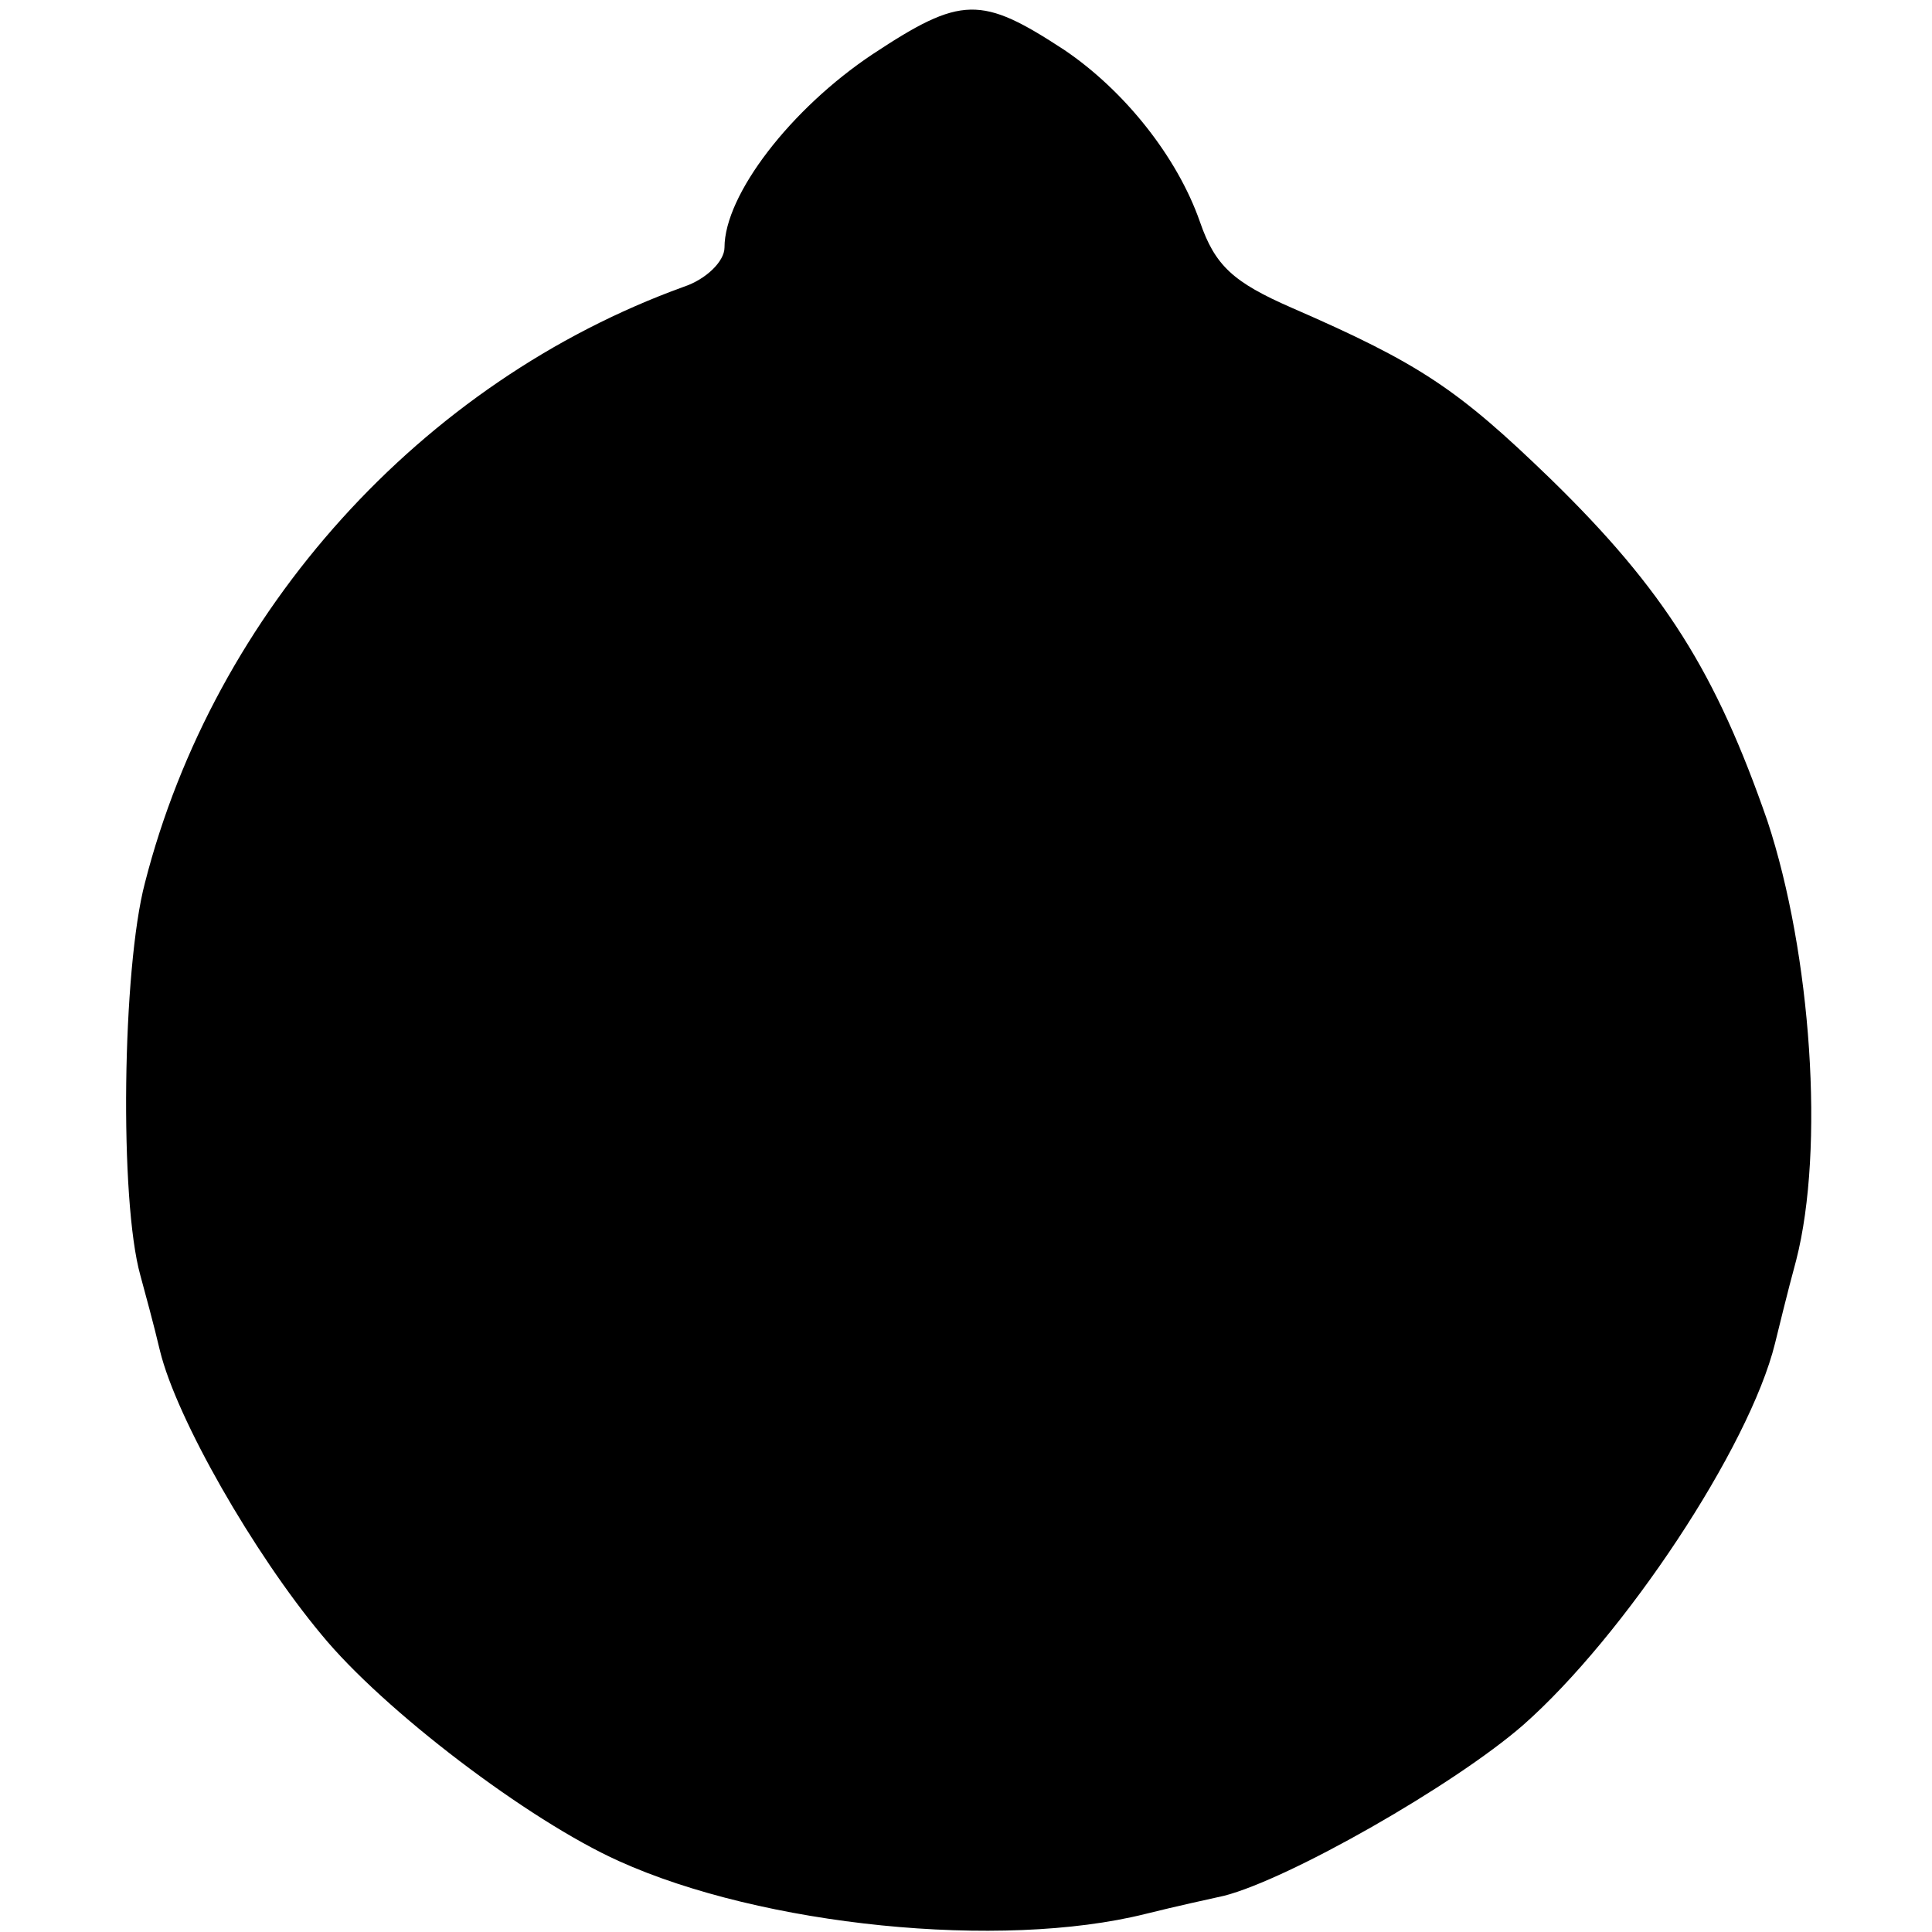 <?xml version="1.0" standalone="no"?>
<!DOCTYPE svg PUBLIC "-//W3C//DTD SVG 20010904//EN"
 "http://www.w3.org/TR/2001/REC-SVG-20010904/DTD/svg10.dtd">
<svg version="1.0" xmlns="http://www.w3.org/2000/svg"
 width="128pt" height="128pt" viewBox="0 0 128 128"
 preserveAspectRatio="xMidYMid meet">
<g transform="translate(0,128) scale(0.1,-0.1)"
fill="#000000" stroke="none">
<path d="M578 1244 c-54 -36 -98 -93 -98 -128 0 -9 -12 -21 -27 -26 -174 -63
-311 -215 -357 -395 -15 -57 -17 -210 -3 -260 3 -11 9 -33 13 -50 11 -45 62
-134 107 -188 41 -50 137 -123 197 -150 95 -43 253 -59 349 -35 20 5 43 10 52
12 43 11 152 73 198 113 67 59 150 184 167 253 2 8 8 33 14 55 19 74 10 203
-19 291 -34 98 -68 153 -144 227 -61 59 -86 76 -171 113 -39 17 -51 28 -61 57
-15 43 -50 87 -90 114 -55 36 -68 36 -127 -3z"/>
</g>
</svg>

